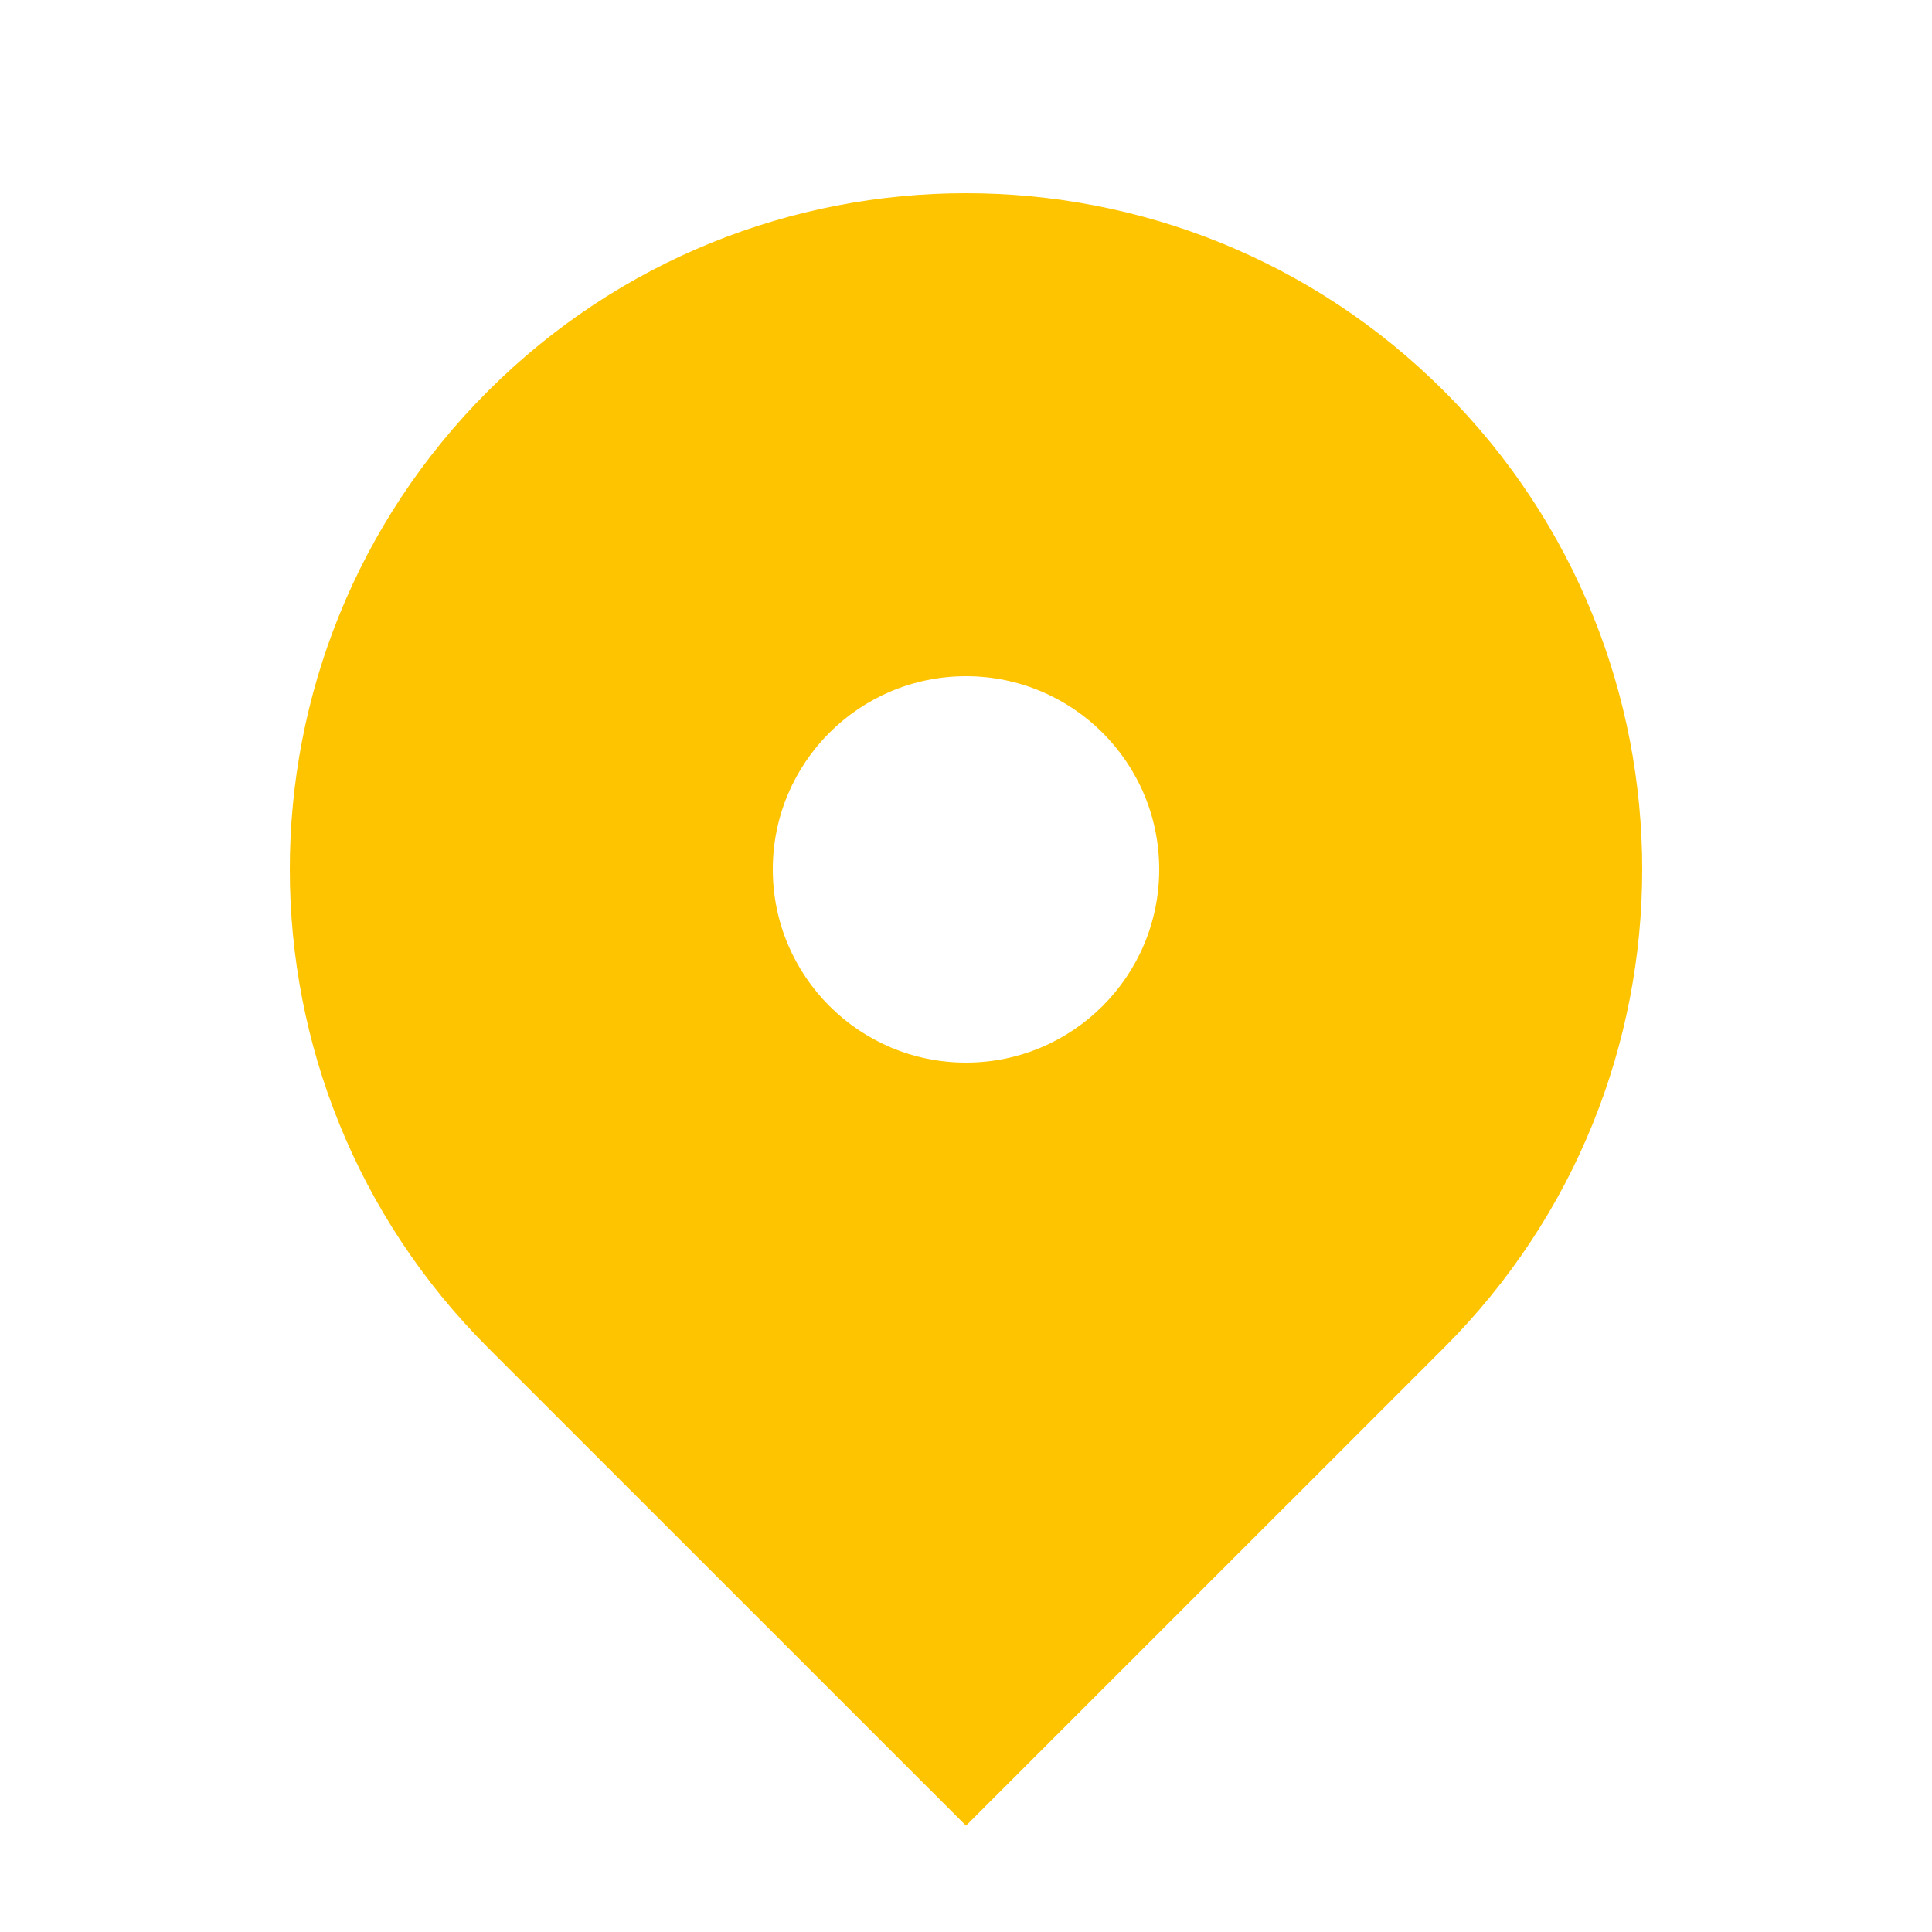 <svg width="24" height="24" viewBox="0 0 24 24" fill="none" xmlns="http://www.w3.org/2000/svg">
<path fill-rule="evenodd" clip-rule="evenodd" d="M6.06 4.86C9.341 1.58 14.659 1.58 17.94 4.86C21.22 8.141 21.22 13.459 17.94 16.74L12 22.679L6.06 16.74C2.78 13.459 2.78 8.141 6.06 4.86ZM12 13.2C13.325 13.2 14.4 12.125 14.4 10.8C14.4 9.474 13.325 8.4 12 8.4C10.675 8.4 9.6 9.474 9.6 10.8C9.6 12.125 10.675 13.2 12 13.2Z" fill="#FFC400"/>
</svg>
